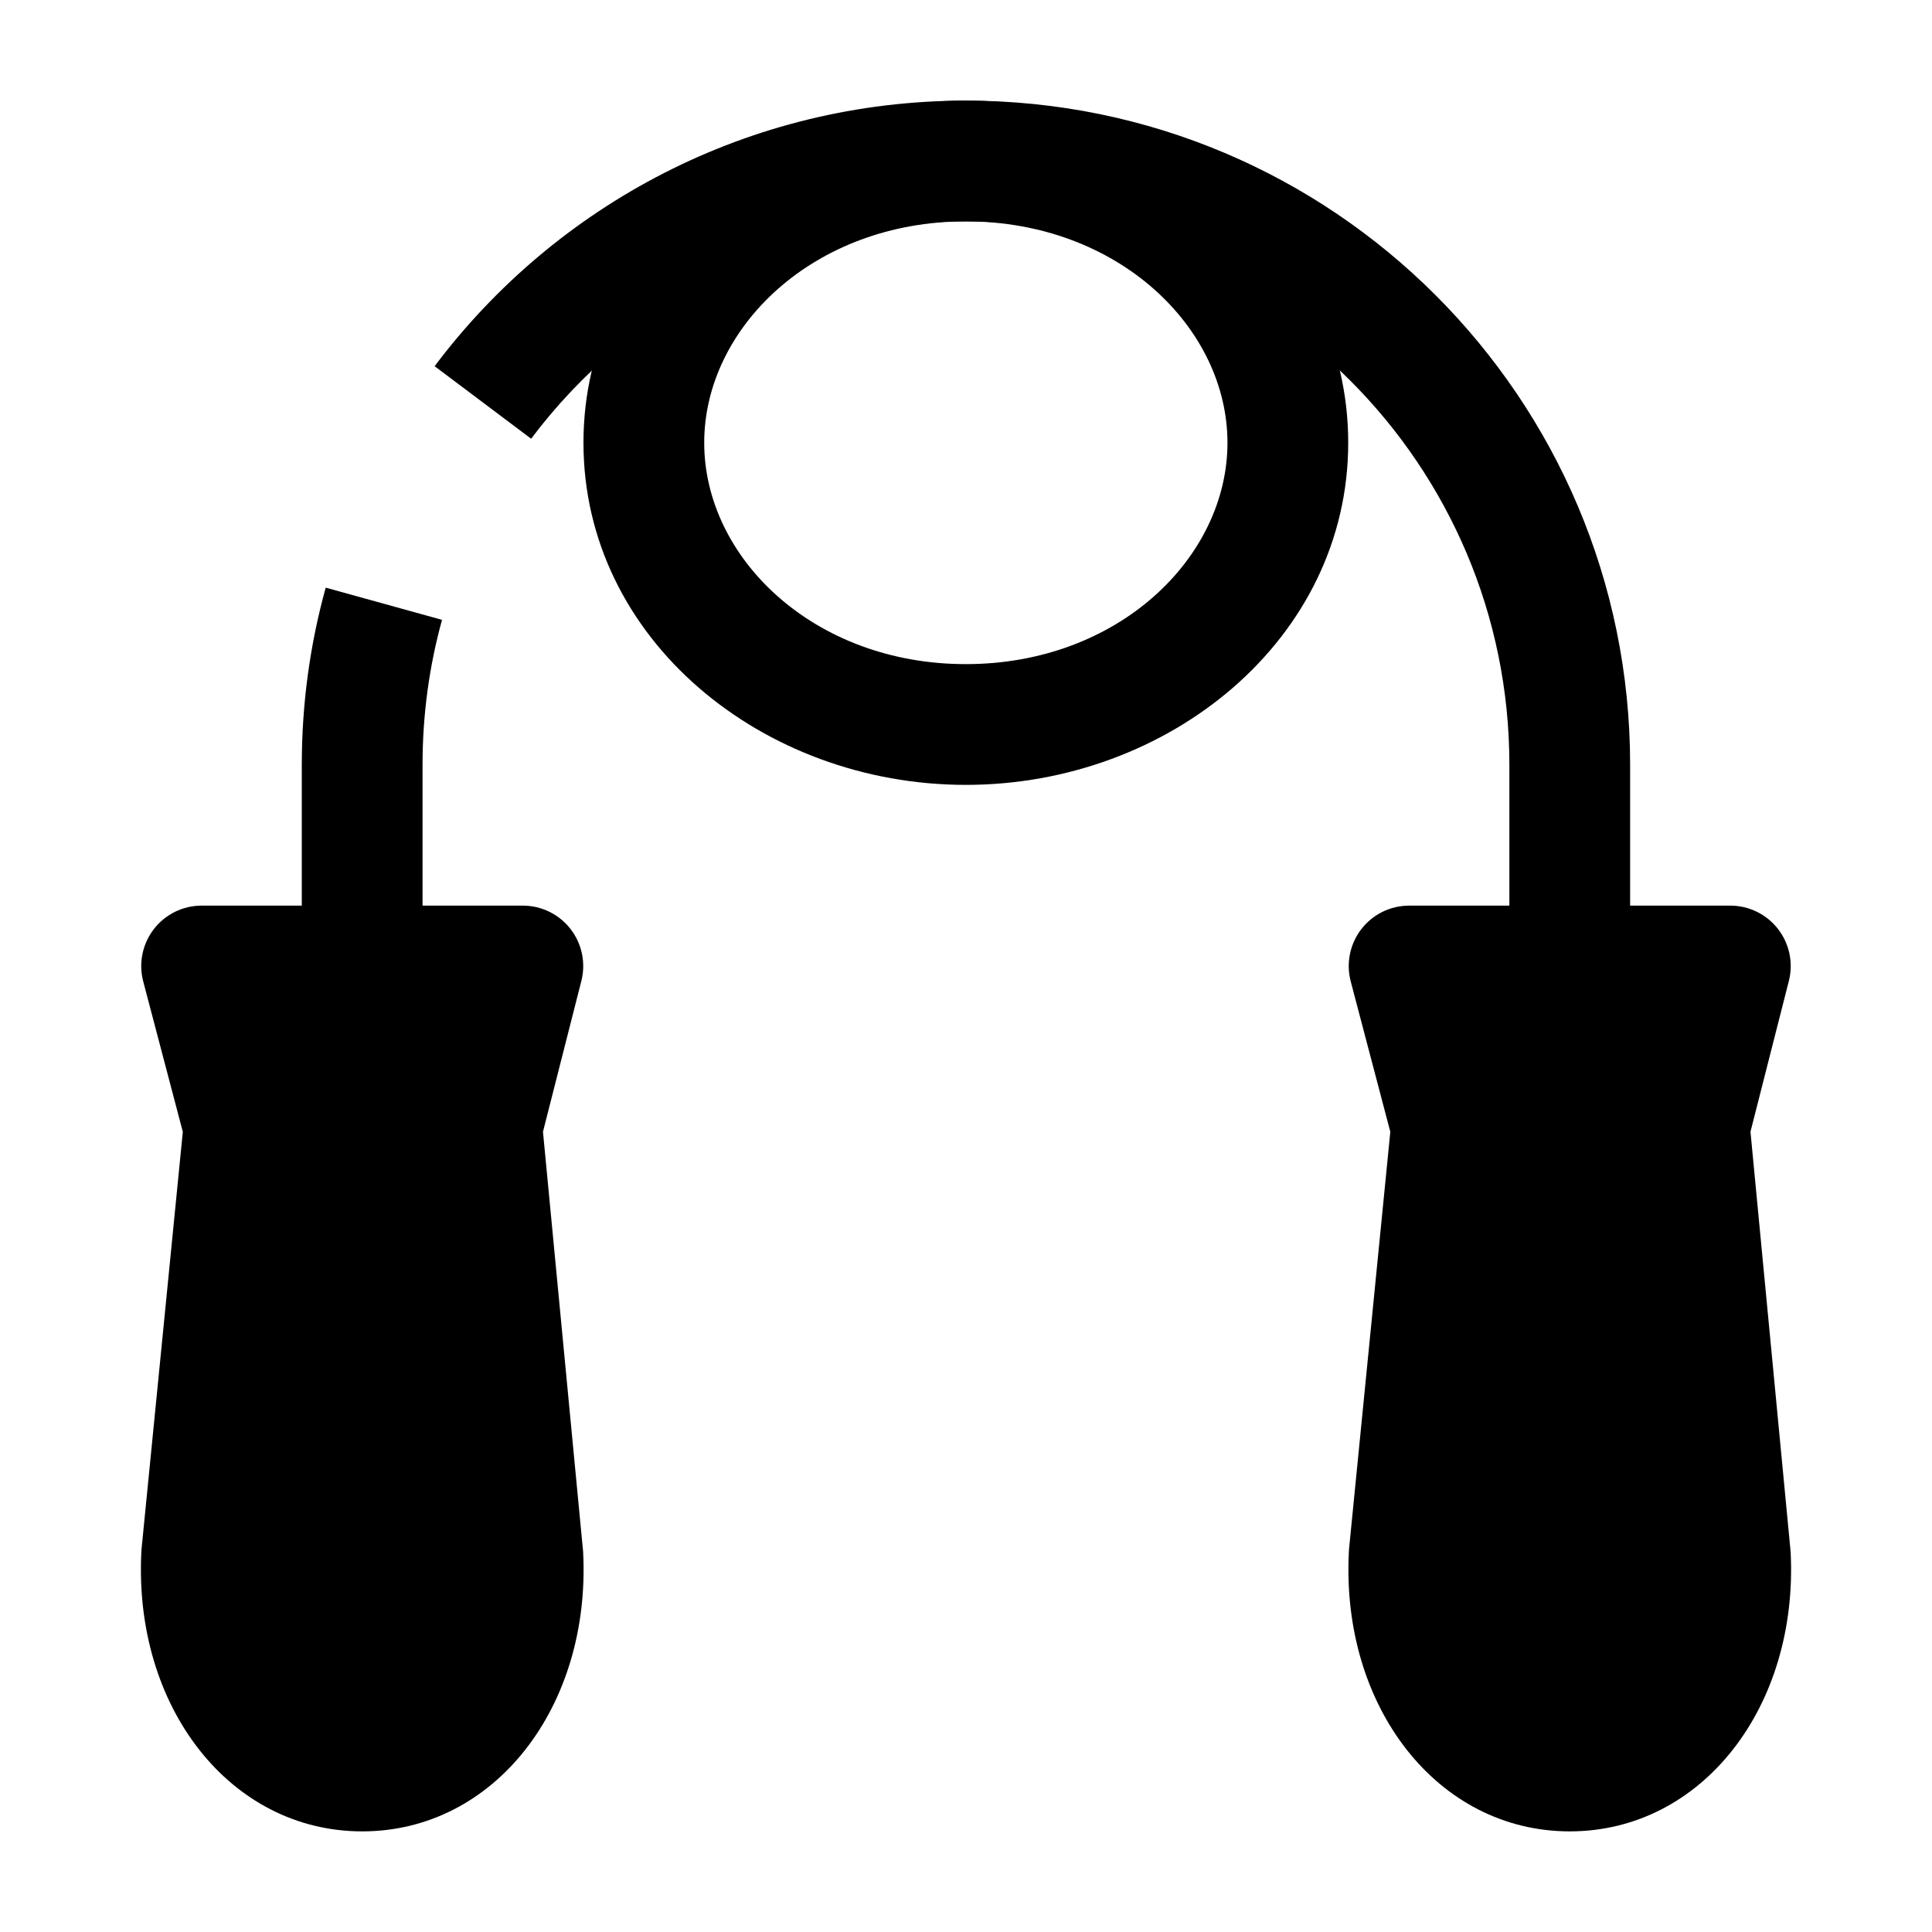<svg width="24" height="24" viewBox="0 0 24 24" xmlns="http://www.w3.org/2000/svg">
    <path fill-rule="evenodd" clip-rule="evenodd" d="M11.998 2.75C13.89 2.75 15.248 4.072 15.248 5.5C15.248 6.928 13.89 8.25 11.998 8.25C10.106 8.25 8.748 6.928 8.748 5.5C8.748 4.072 10.106 2.75 11.998 2.75ZM16.748 5.5C16.748 3.062 14.524 1.25 11.998 1.25C9.472 1.25 7.248 3.062 7.248 5.5C7.248 7.938 9.472 9.75 11.998 9.75C14.524 9.75 16.748 7.938 16.748 5.5Z"/>
    <path d="M5.399 4.549C6.903 2.547 9.3 1.25 11.999 1.25C16.555 1.25 20.25 4.944 20.25 9.5V11.25H21.495C21.726 11.25 21.945 11.357 22.087 11.54C22.229 11.723 22.279 11.961 22.222 12.185L21.745 14.059L22.241 19.247C22.242 19.258 22.243 19.269 22.244 19.28C22.342 21.203 21.143 22.75 19.5 22.75C17.857 22.75 16.658 21.203 16.756 19.28C16.756 19.268 16.757 19.257 16.758 19.245L17.271 14.06L16.779 12.191C16.72 11.966 16.769 11.726 16.911 11.542C17.053 11.358 17.272 11.25 17.505 11.25H18.75V9.5C18.75 5.772 15.727 2.75 11.999 2.75C9.791 2.75 7.831 3.809 6.598 5.45L5.399 4.549Z"/>
    <path d="M3.749 9.5C3.749 8.739 3.852 8.002 4.046 7.3L5.491 7.7C5.333 8.272 5.249 8.875 5.249 9.5V11.25H6.495C6.726 11.25 6.945 11.357 7.087 11.54C7.229 11.723 7.279 11.961 7.222 12.185L6.745 14.059L7.241 19.247C7.243 19.258 7.243 19.269 7.244 19.28C7.342 21.203 6.143 22.75 4.5 22.75C2.857 22.75 1.658 21.203 1.756 19.28C1.756 19.268 1.757 19.257 1.758 19.245L2.271 14.06L1.779 12.191C1.72 11.966 1.769 11.726 1.911 11.542C2.053 11.358 2.272 11.25 2.505 11.25H3.749V9.5Z"/>
</svg>
